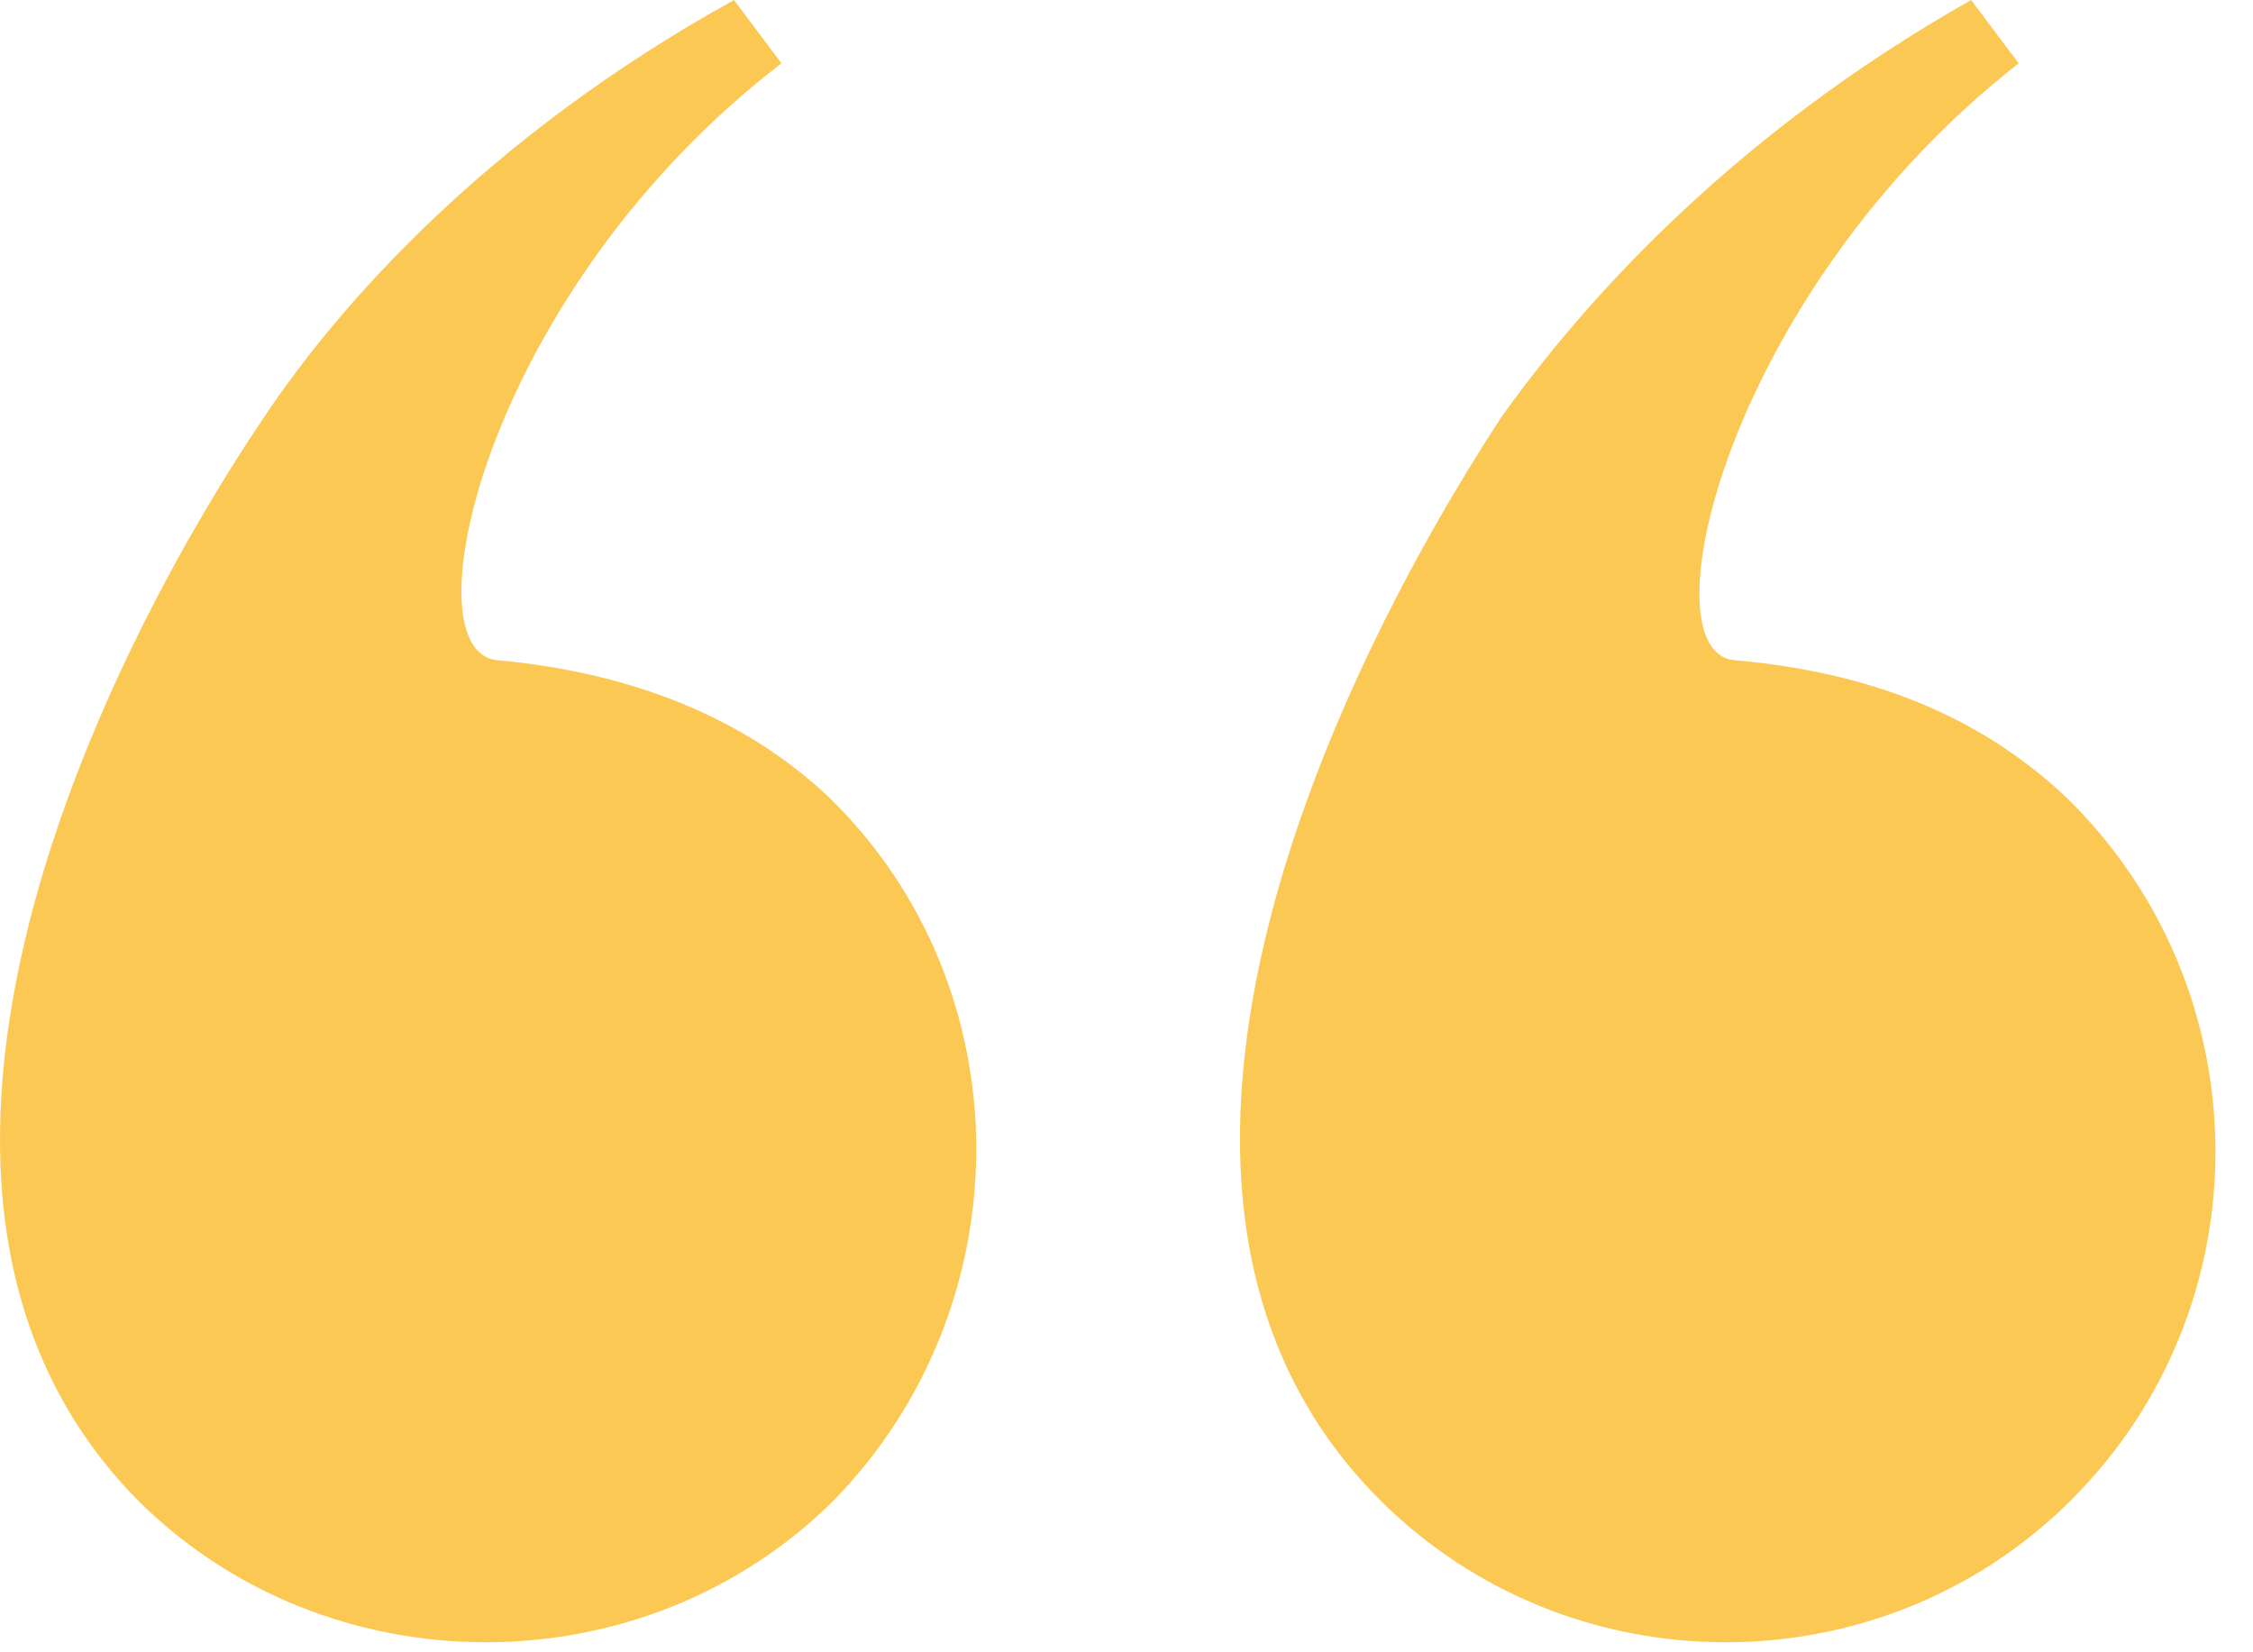 <?xml version="1.0" encoding="UTF-8"?>
<svg width="30px" height="22px" viewBox="0 0 30 22" version="1.1" xmlns="http://www.w3.org/2000/svg" xmlns:xlink="http://www.w3.org/1999/xlink">
    <!-- Generator: Sketch 43.1 (39012) - http://www.bohemiancoding.com/sketch -->
    <title>icon-guillemets-ouverture</title>
    <desc>Created with Sketch.</desc>
    <defs></defs>
    <g id="Page-1" stroke="none" stroke-width="1" fill="none" fill-rule="evenodd">
        <g id="04.2-Detail-oeuvre-categorie1" transform="translate(-91, -992)" fill="#FCC854">
            <g id="Contenu" transform="translate(57, 265)">
                <g id="Citation" transform="translate(34, 727)">
                    <path d="M26.88,0.843 C23.013,3.866 21.889,8.649 23.083,8.789 C24.701,8.929 26.247,9.422 27.513,10.616 C30.115,13.149 30.186,17.366 27.583,19.969 C25.053,22.499 20.904,22.499 18.372,19.969 C14.366,15.96 17.74,9 19.99,5.556 C21.044,4.078 23.013,1.828 26.247,0 L26.88,0.843 Z M10.406,0.843 C6.468,3.866 5.414,8.649 6.61,8.789 C8.156,8.929 9.774,9.422 11.039,10.616 C13.641,13.149 13.641,17.366 11.11,19.969 C8.578,22.499 4.359,22.499 1.828,19.969 C-2.109,15.96 1.195,9 3.515,5.556 C4.501,4.078 6.468,1.828 9.774,0 L10.406,0.843 Z" id="icon-guillemets-ouverture"></path>
                </g>
            </g>
        </g>
    </g>
</svg>